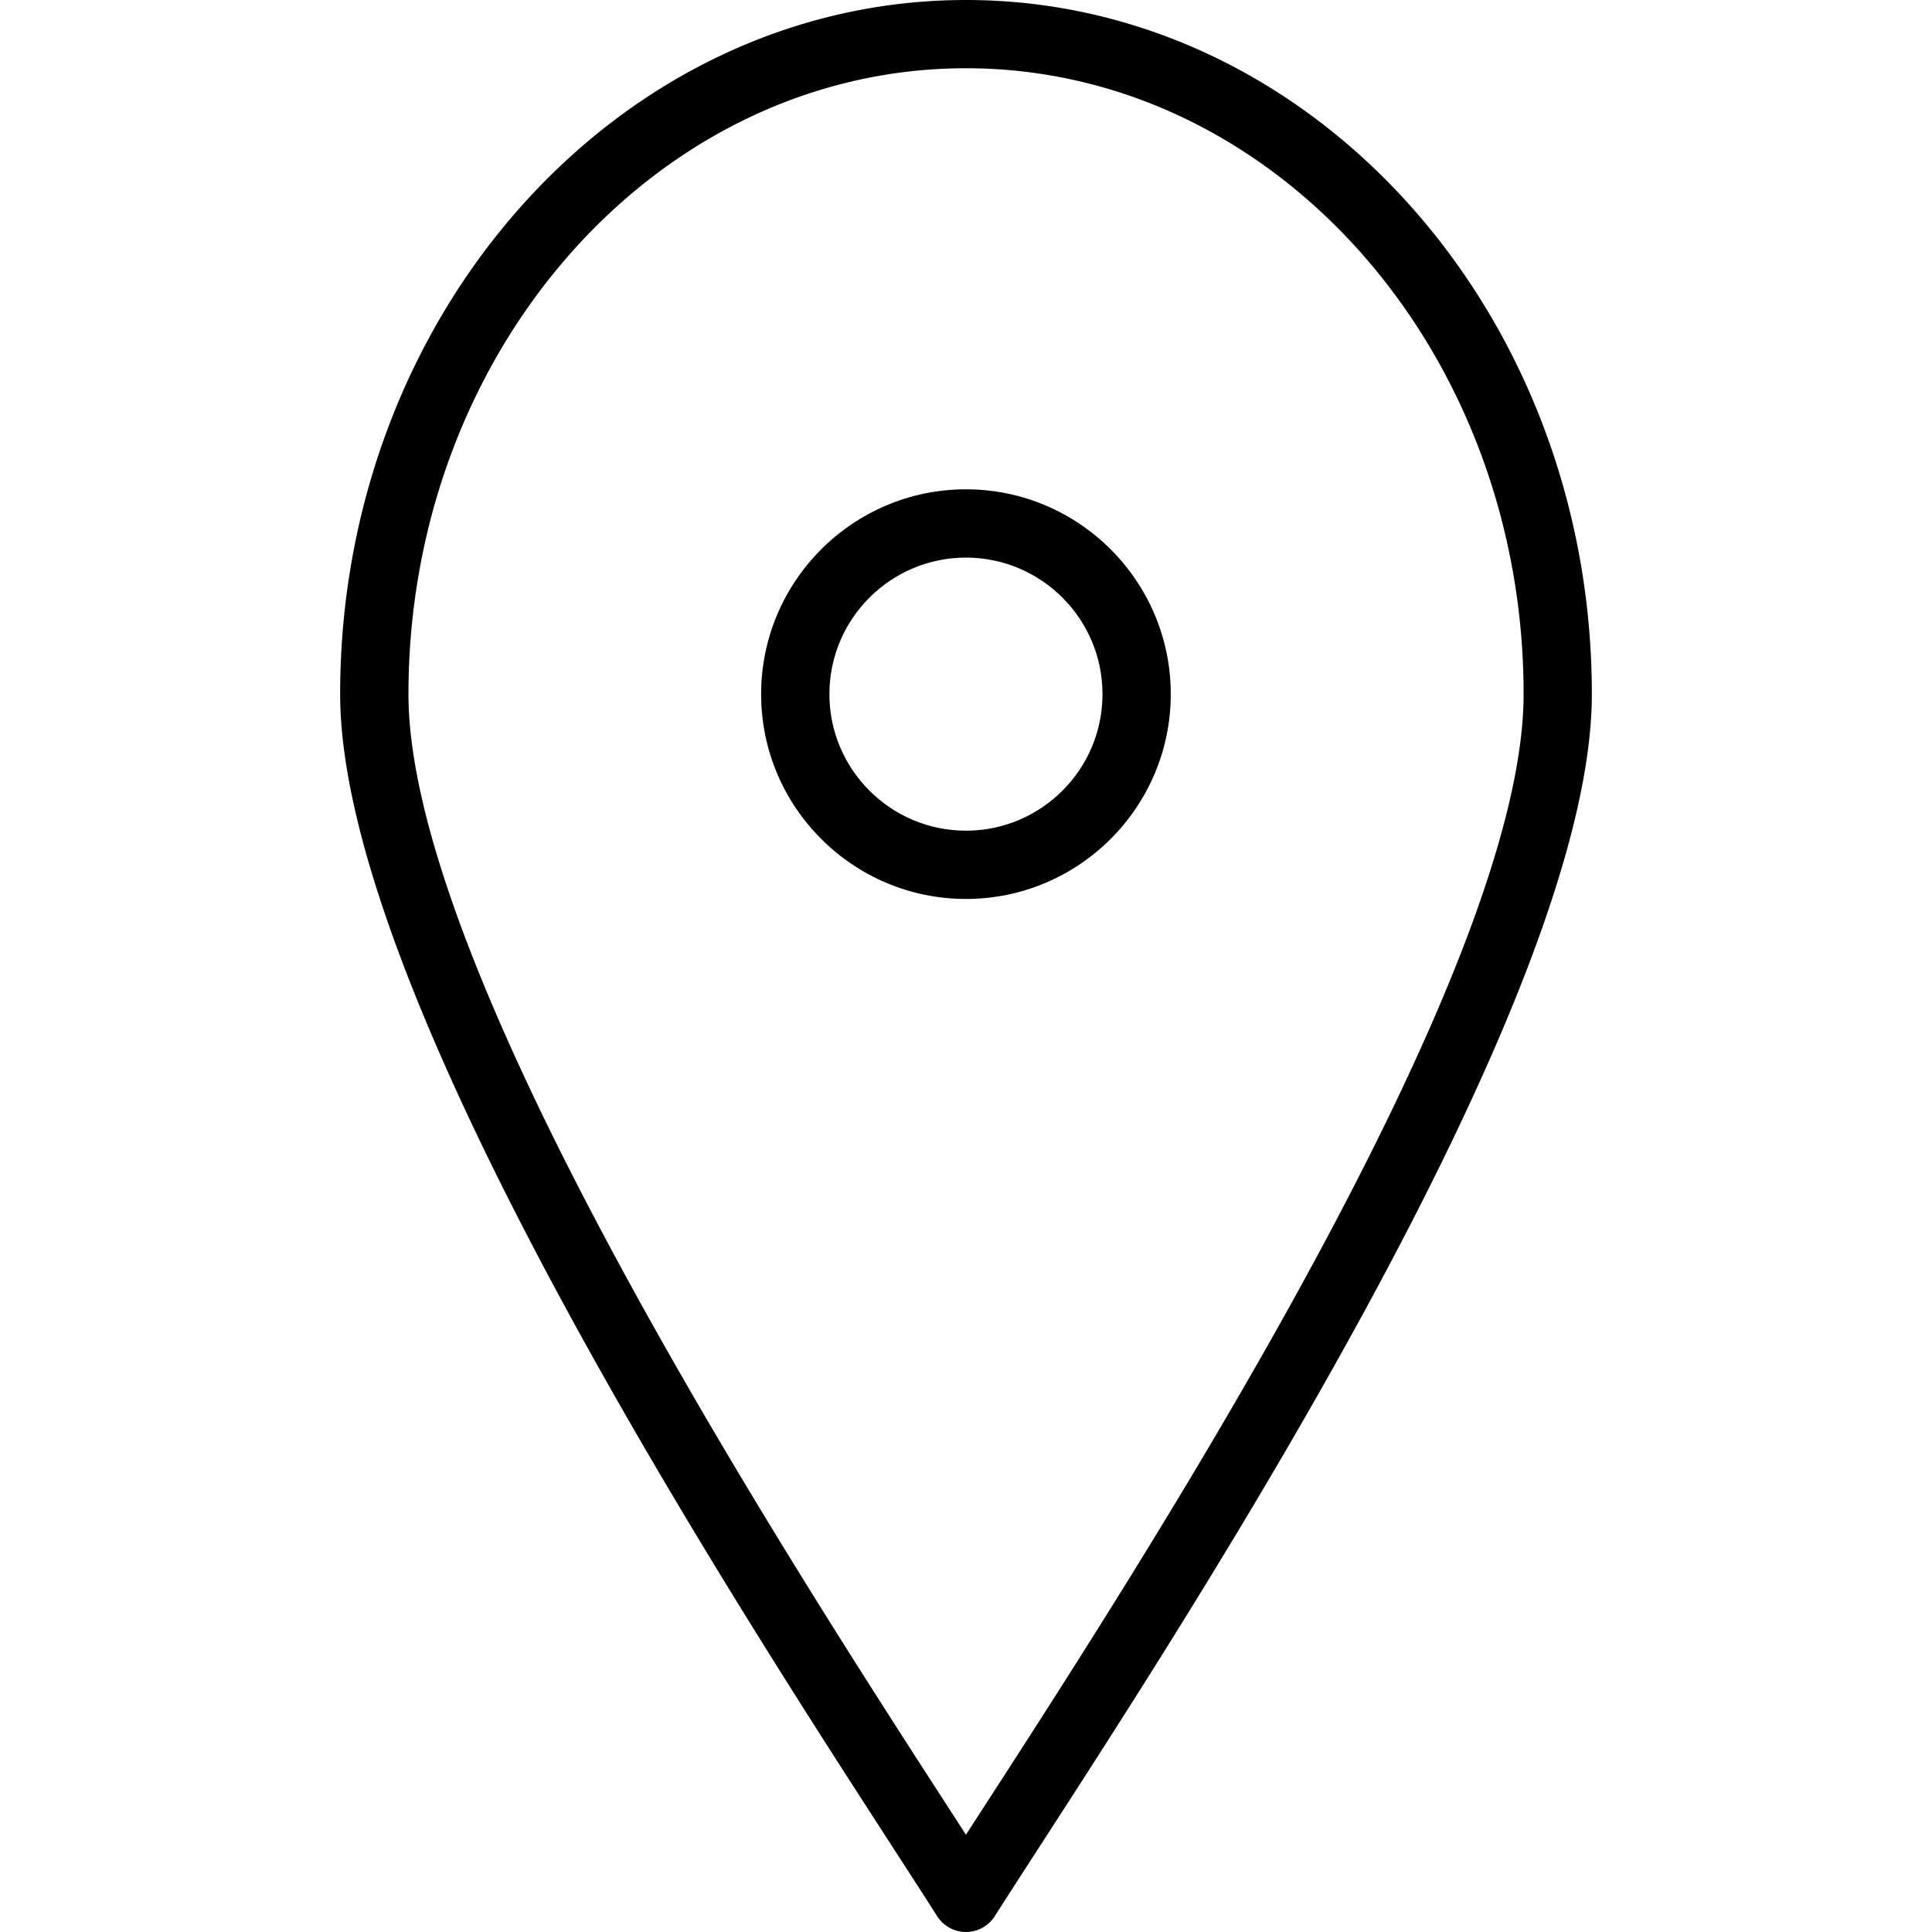 <svg xmlns="http://www.w3.org/2000/svg" viewBox="0 0 460.045 460.045"><g fill="#010002"><path d="M230.01 0C147.847 0 80.997 74.149 80.997 165.286c0 71.263 92.259 213.822 131.659 274.697 4.129 6.373 7.682 11.868 10.494 16.29a8.135 8.135 0 006.861 3.772 8.135 8.135 0 006.861-3.772c2.804-4.406 6.348-9.884 10.461-16.241 39.415-60.891 131.715-203.491 131.715-274.746C379.048 74.141 312.19 0 230.01 0zm3.674 431.197c-1.284 1.983-2.512 3.877-3.674 5.682-1.179-1.829-2.414-3.731-3.707-5.731-38.61-59.672-129.041-199.402-129.041-265.87 0-82.172 59.55-149.029 132.756-149.029 73.214 0 132.78 66.858 132.78 149.029-.008 66.46-90.479 206.23-129.114 265.919z"/><path d="M230.01 116.515c-26.897 0-48.771 21.874-48.771 48.771s21.874 48.771 48.771 48.771 48.771-21.882 48.771-48.771-21.881-48.771-48.771-48.771zm0 81.286c-17.932 0-32.514-14.583-32.514-32.514s14.583-32.514 32.514-32.514 32.514 14.583 32.514 32.514-14.582 32.514-32.514 32.514z"/></g></svg>